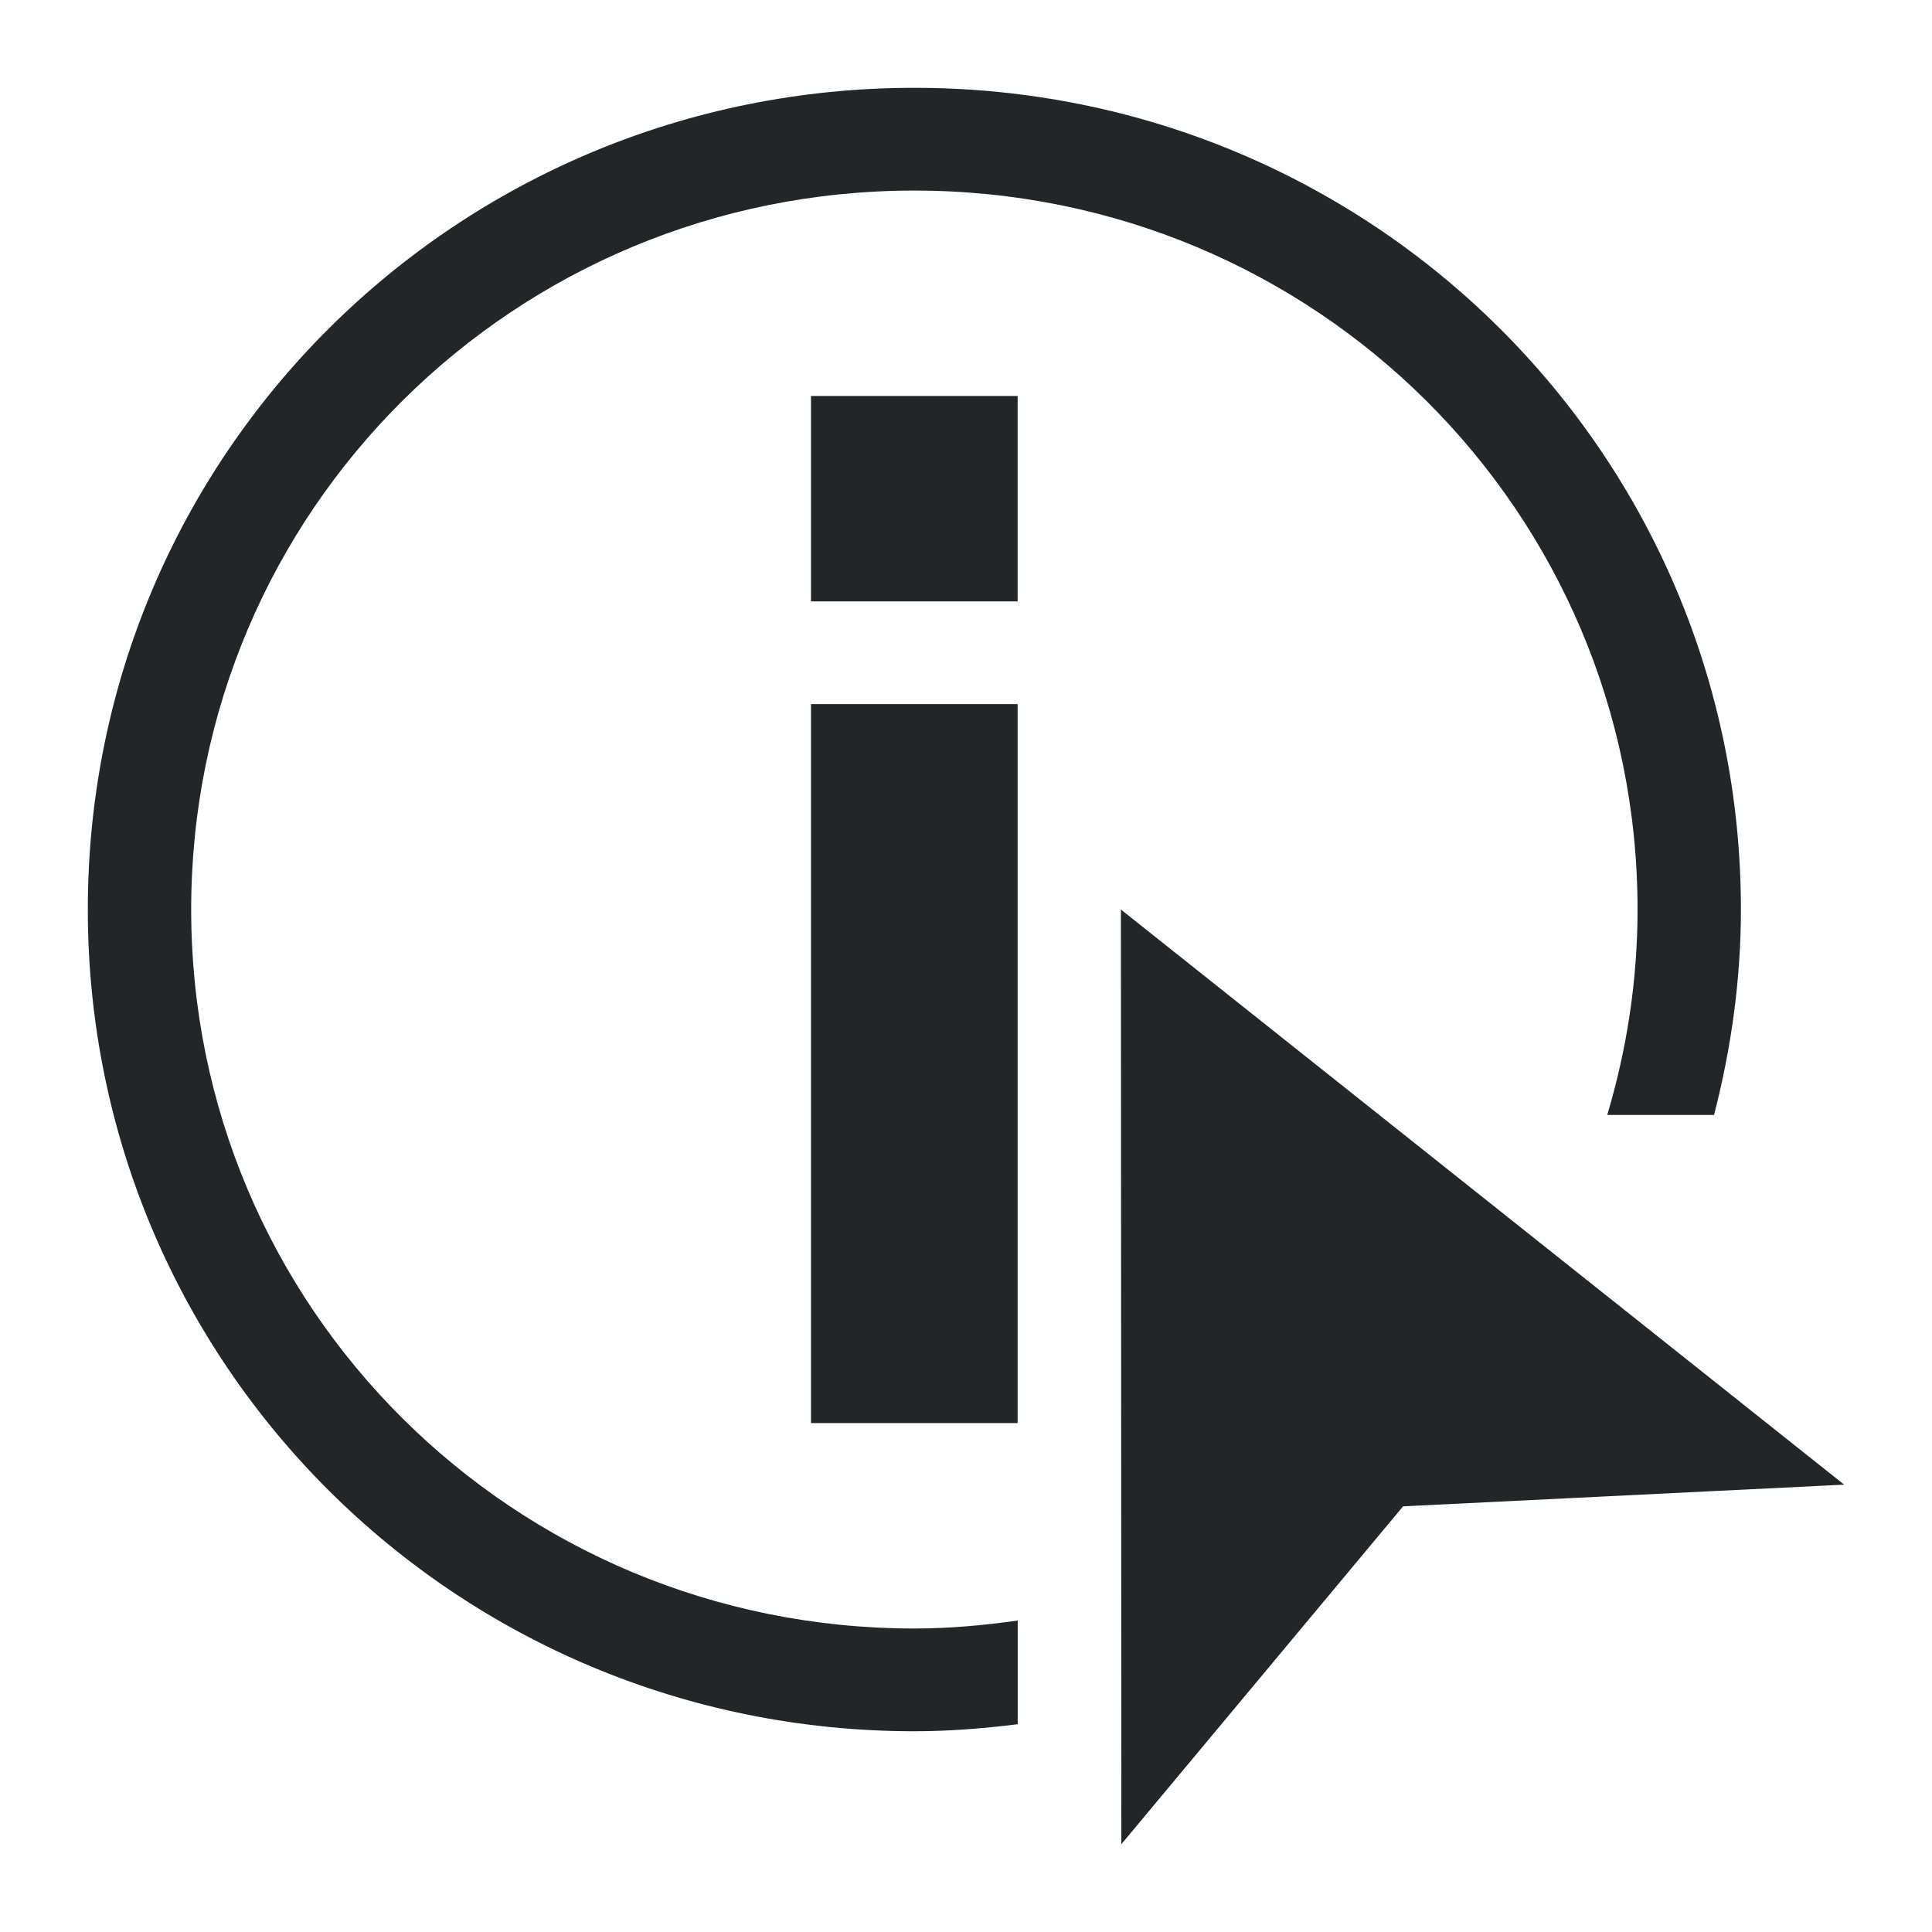 <?xml version="1.0" encoding="UTF-8"?>
<svg version="1.1" viewBox="0 0 22 22" xmlns="http://www.w3.org/2000/svg">
 <defs>
  <style type="text/css">.ColorScheme-Text {
        color:#eff0f1;
      }</style>
 </defs>
 <path class="ColorScheme-Text" d="m10.412 1c-5.214 0-9.412 4.173-9.412 9.357 0 5.184 4.198 9.357 9.412 9.357 0.399 0 0.79-0.032 1.177-0.08v-1.181c-0.385 0.055-0.776 0.091-1.177 0.091-4.562 0-8.235-3.651-8.235-8.187 0-4.536 3.673-8.187 8.235-8.187 4.562 0 8.235 3.651 8.235 8.187 0 0.814-0.124 1.598-0.345 2.339h1.216c0.193-0.748 0.306-1.53 0.306-2.339 0-5.184-4.198-9.357-9.412-9.357zm-1.177 3.509v2.339h2.353v-2.339zm0 3.509v8.187h2.353v-8.187zm3.529 2.339 0.005 10.643 3.208-3.847 5.023-0.247z" color="#eff0f1" fill="#232629"/>
</svg>
